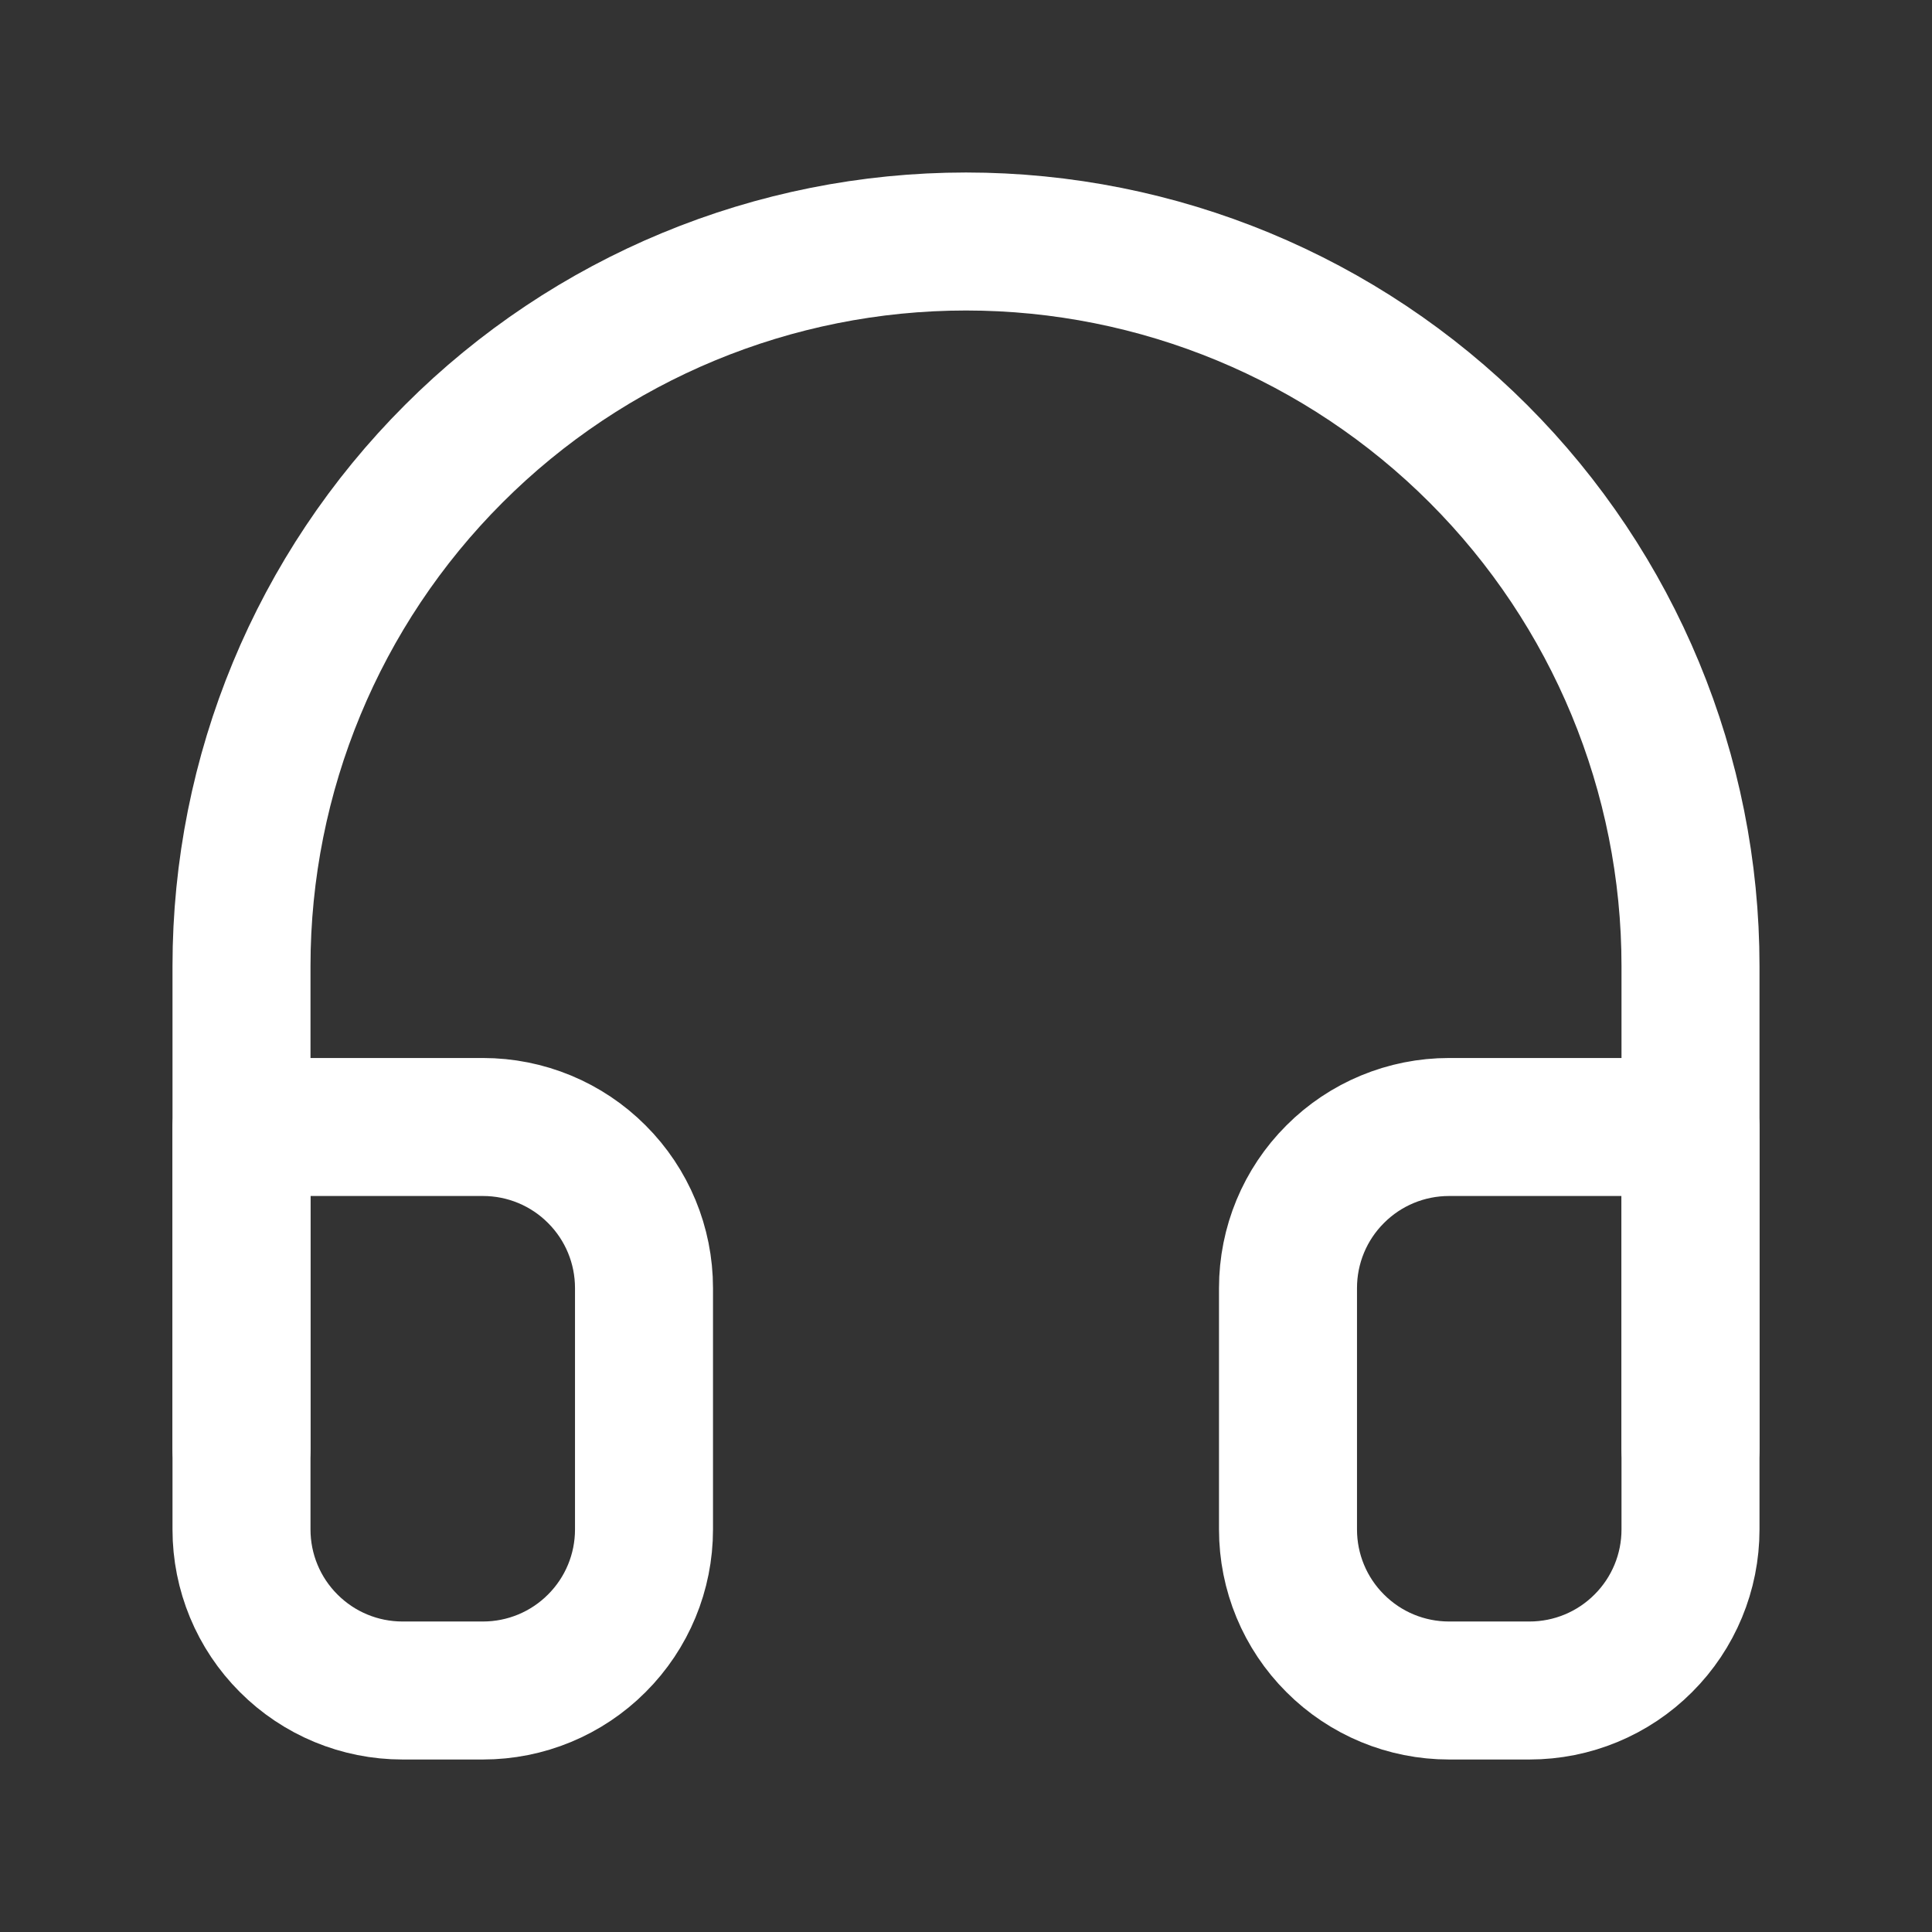 <svg width="21" height="21" viewBox="0 0 21 21" fill="none" xmlns="http://www.w3.org/2000/svg">
<rect x="0" y="0" width="21" height="21" fill="#333333" stroke="none"/>
<path d="M2.625 15.75V10.5C2.625 8.411 3.455 6.408 4.932 4.932C6.408 3.455 8.411 2.625 10.5 2.625C12.589 2.625 14.592 3.455 16.069 4.932C17.545 6.408 18.375 8.411 18.375 10.5V15.75" stroke="white" stroke-width="1.5" stroke-linecap="round" stroke-linejoin="round"/>
<path d="M18.375 16.625C18.375 17.089 18.191 17.534 17.862 17.862C17.534 18.191 17.089 18.375 16.625 18.375H15.75C15.286 18.375 14.841 18.191 14.513 17.862C14.184 17.534 14 17.089 14 16.625V14C14 13.536 14.184 13.091 14.513 12.763C14.841 12.434 15.286 12.25 15.75 12.25H18.375V16.625ZM2.625 16.625C2.625 17.089 2.809 17.534 3.138 17.862C3.466 18.191 3.911 18.375 4.375 18.375H5.25C5.714 18.375 6.159 18.191 6.487 17.862C6.816 17.534 7 17.089 7 16.625V14C7 13.536 6.816 13.091 6.487 12.763C6.159 12.434 5.714 12.25 5.25 12.25H2.625V16.625Z" stroke="white" stroke-width="1.5" stroke-linecap="round" stroke-linejoin="round"/>
</svg>
